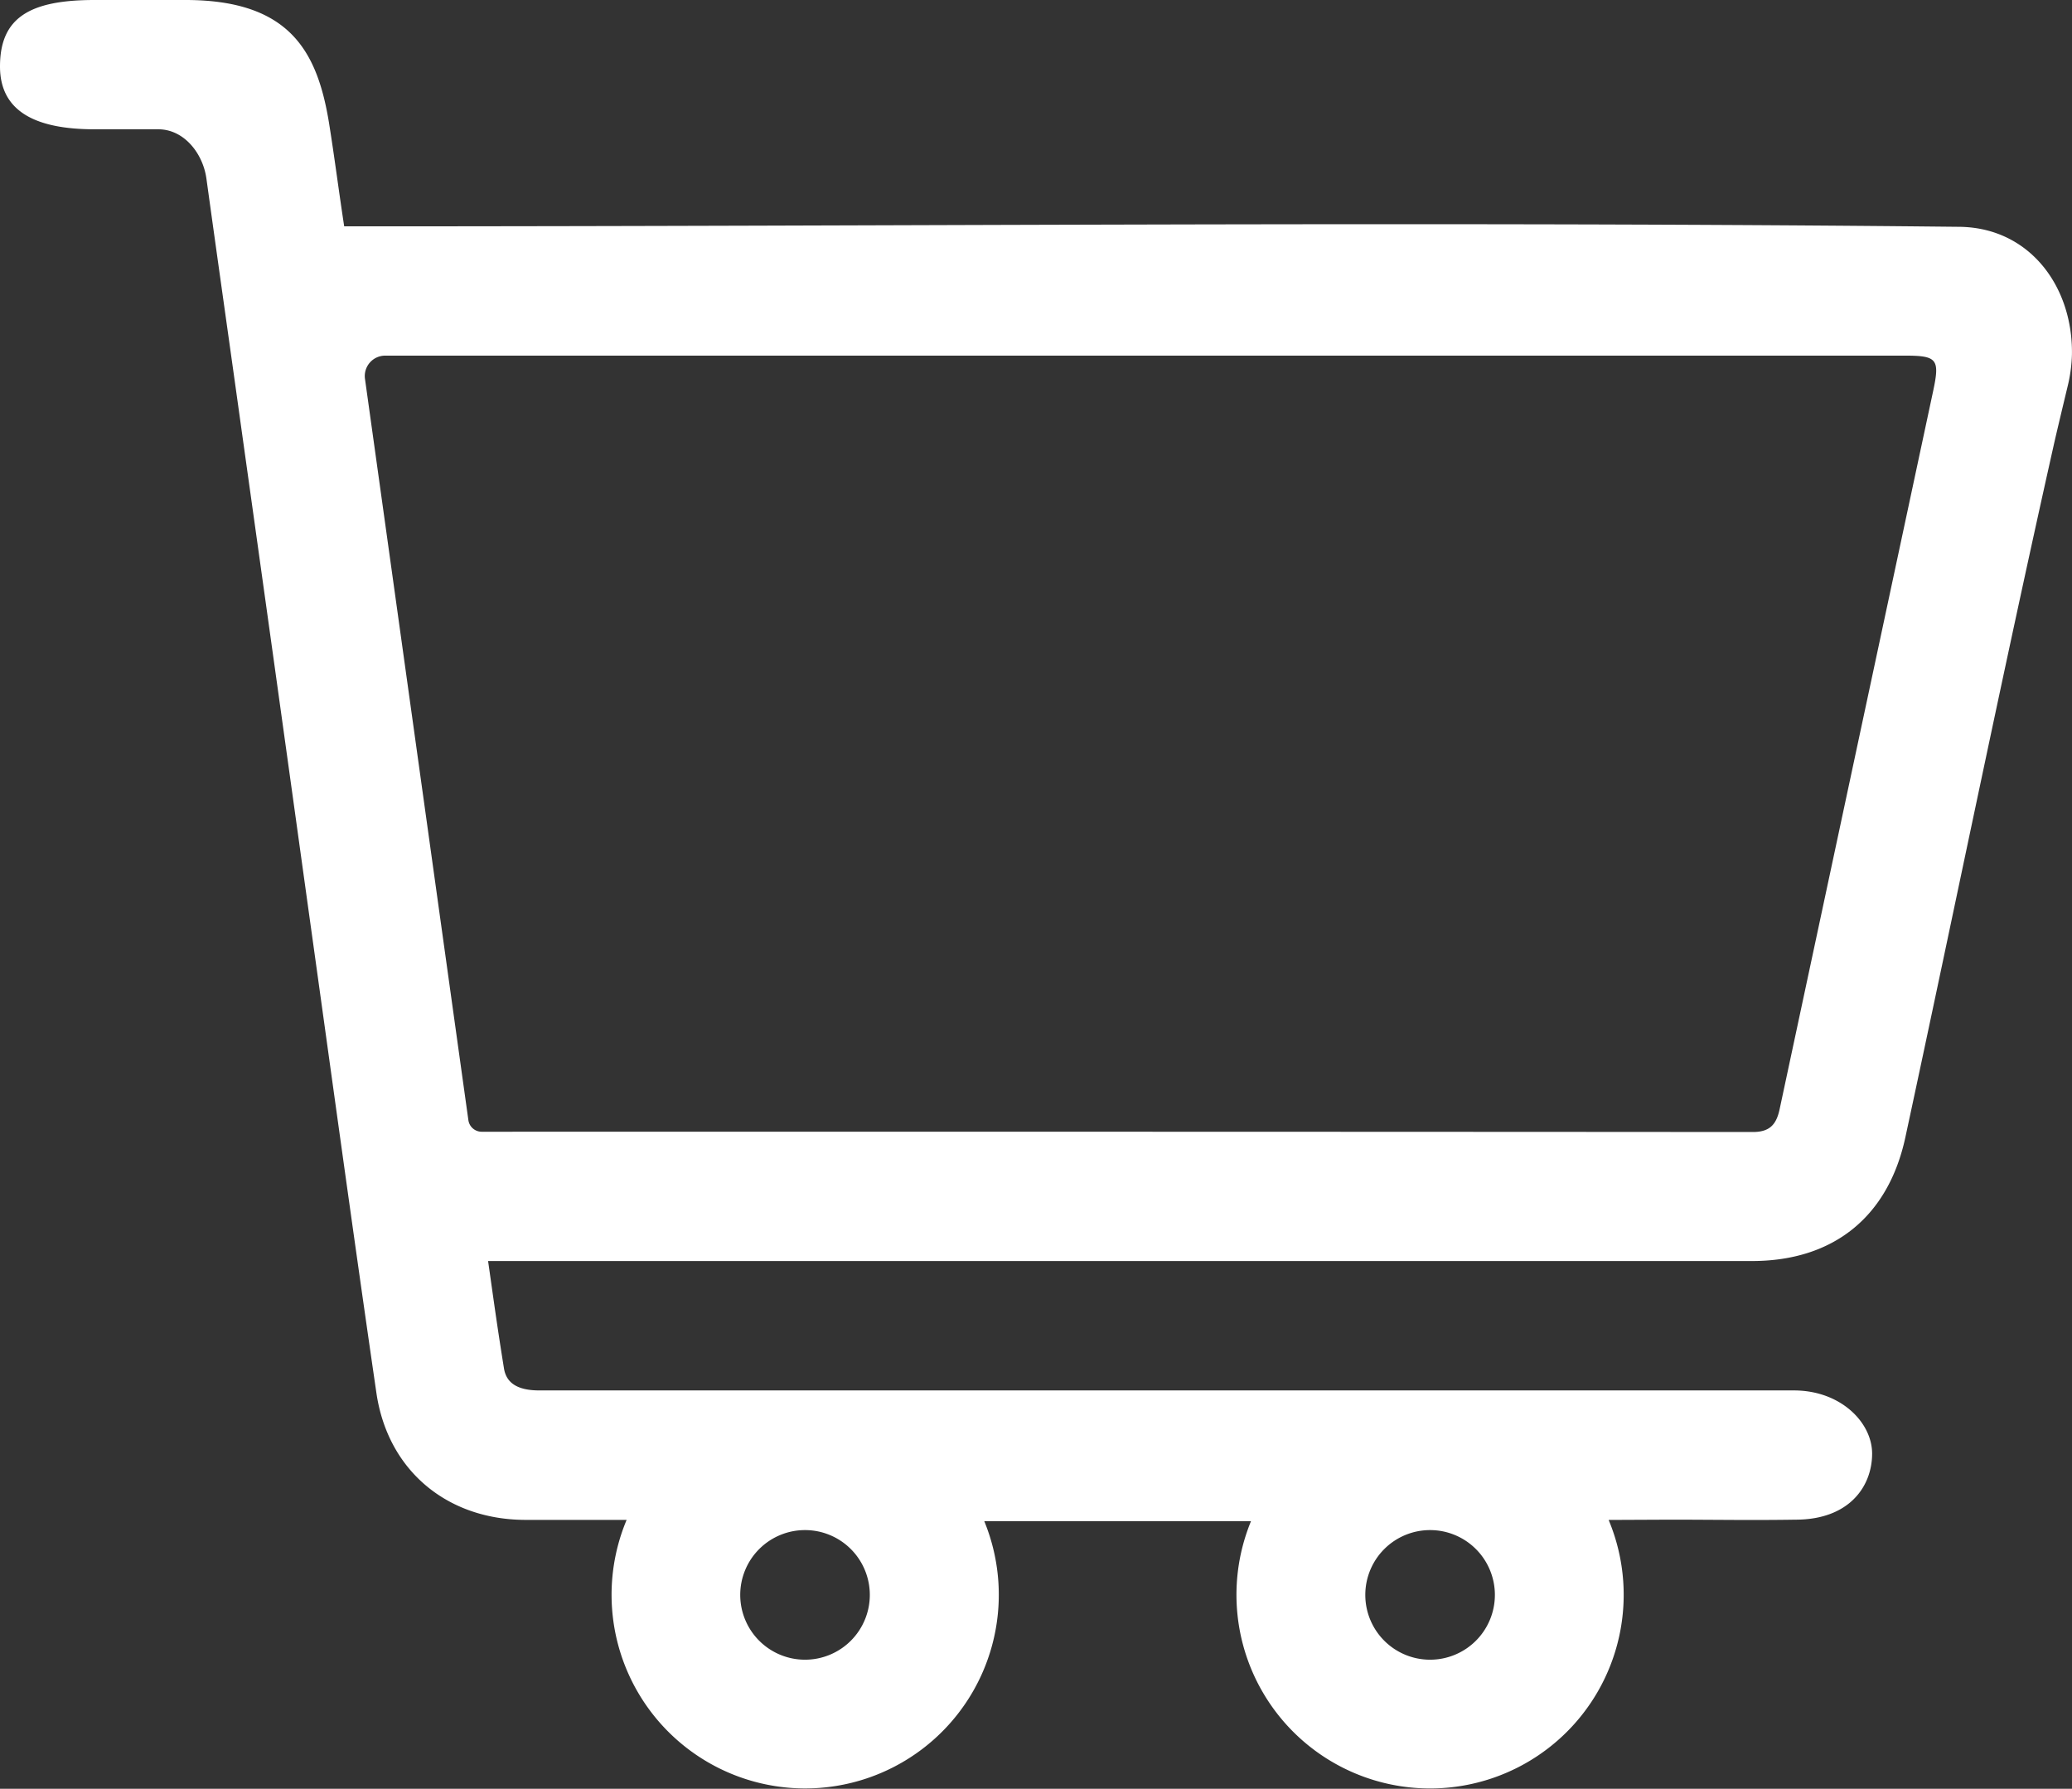 <svg xmlns="http://www.w3.org/2000/svg" viewBox="0 0 383.76 331.22"><rect x="0" y="0" width="383.76" height="331.22" fill="#333333" stroke="none"/><defs><style>.cls-1{fill:#fff;}</style></defs><g id="Capa_2" data-name="Capa 2"><g id="Capa_1-2" data-name="Capa 1"><path class="cls-1" d="M363.1,42l-8.84-.09c-95.17-.89-190.34,0-285.51,0h-5c-1-6.54-1.8-12.82-2.8-19.08C58.79,9.58,53.72,0,34.36,0H17.5C5.5,0,0,3.27,0,12.31c0,8.48,6.85,11.63,17.5,11.63H29.31c4.79,0,8.27,4.47,8.92,9.12,2.35,17,4.22,30.09,6.59,47.12Q51,124.23,57.11,168.3c4.17,29.87,8.25,59.75,12.6,89.59,2.08,14.32,13,23.43,27.41,23.54,3.92,0,7.84,0,11.94,0l7,0a35.86,35.86,0,1,0,66.24.24H231.7a35.86,35.86,0,1,0,66.24-.23l11.23-.05c8.78,0,14.92.13,23.39,0,9.95,0,14.18-6.17,14.18-12.23,0-5.79-5.85-11.7-14.47-11.7H99.89c-4.15,0-6.13-1.45-6.55-4.09-1.29-8-1.88-12.44-2.94-19.87H324.48c15.08,0,25.24-8.17,28.42-22.92,9.18-42.61,17.88-85.33,27.41-127.86.52-2.35,1.88-8,2.62-11.1a27.7,27.7,0,0,0,.82-6C383.94,53.13,376,42.26,363.1,42Zm-214,265.32a12,12,0,1,1,12-12A12,12,0,0,1,149.09,307.32Zm115.77,0a12,12,0,1,1,12-12A12,12,0,0,1,264.86,307.32ZM358.05,72.38q-14.22,66.5-28.44,133c-.62,2.91-1.89,4.24-5,4.23q-117.71-.08-235.4-.05a2.49,2.49,0,0,1-2.46-2.14C80.35,161.57,74,116,67.6,70.16a3.78,3.78,0,0,1,3.74-4.31H352.77C358.77,65.85,359.31,66.47,358.05,72.38Z"/></g></g></svg>